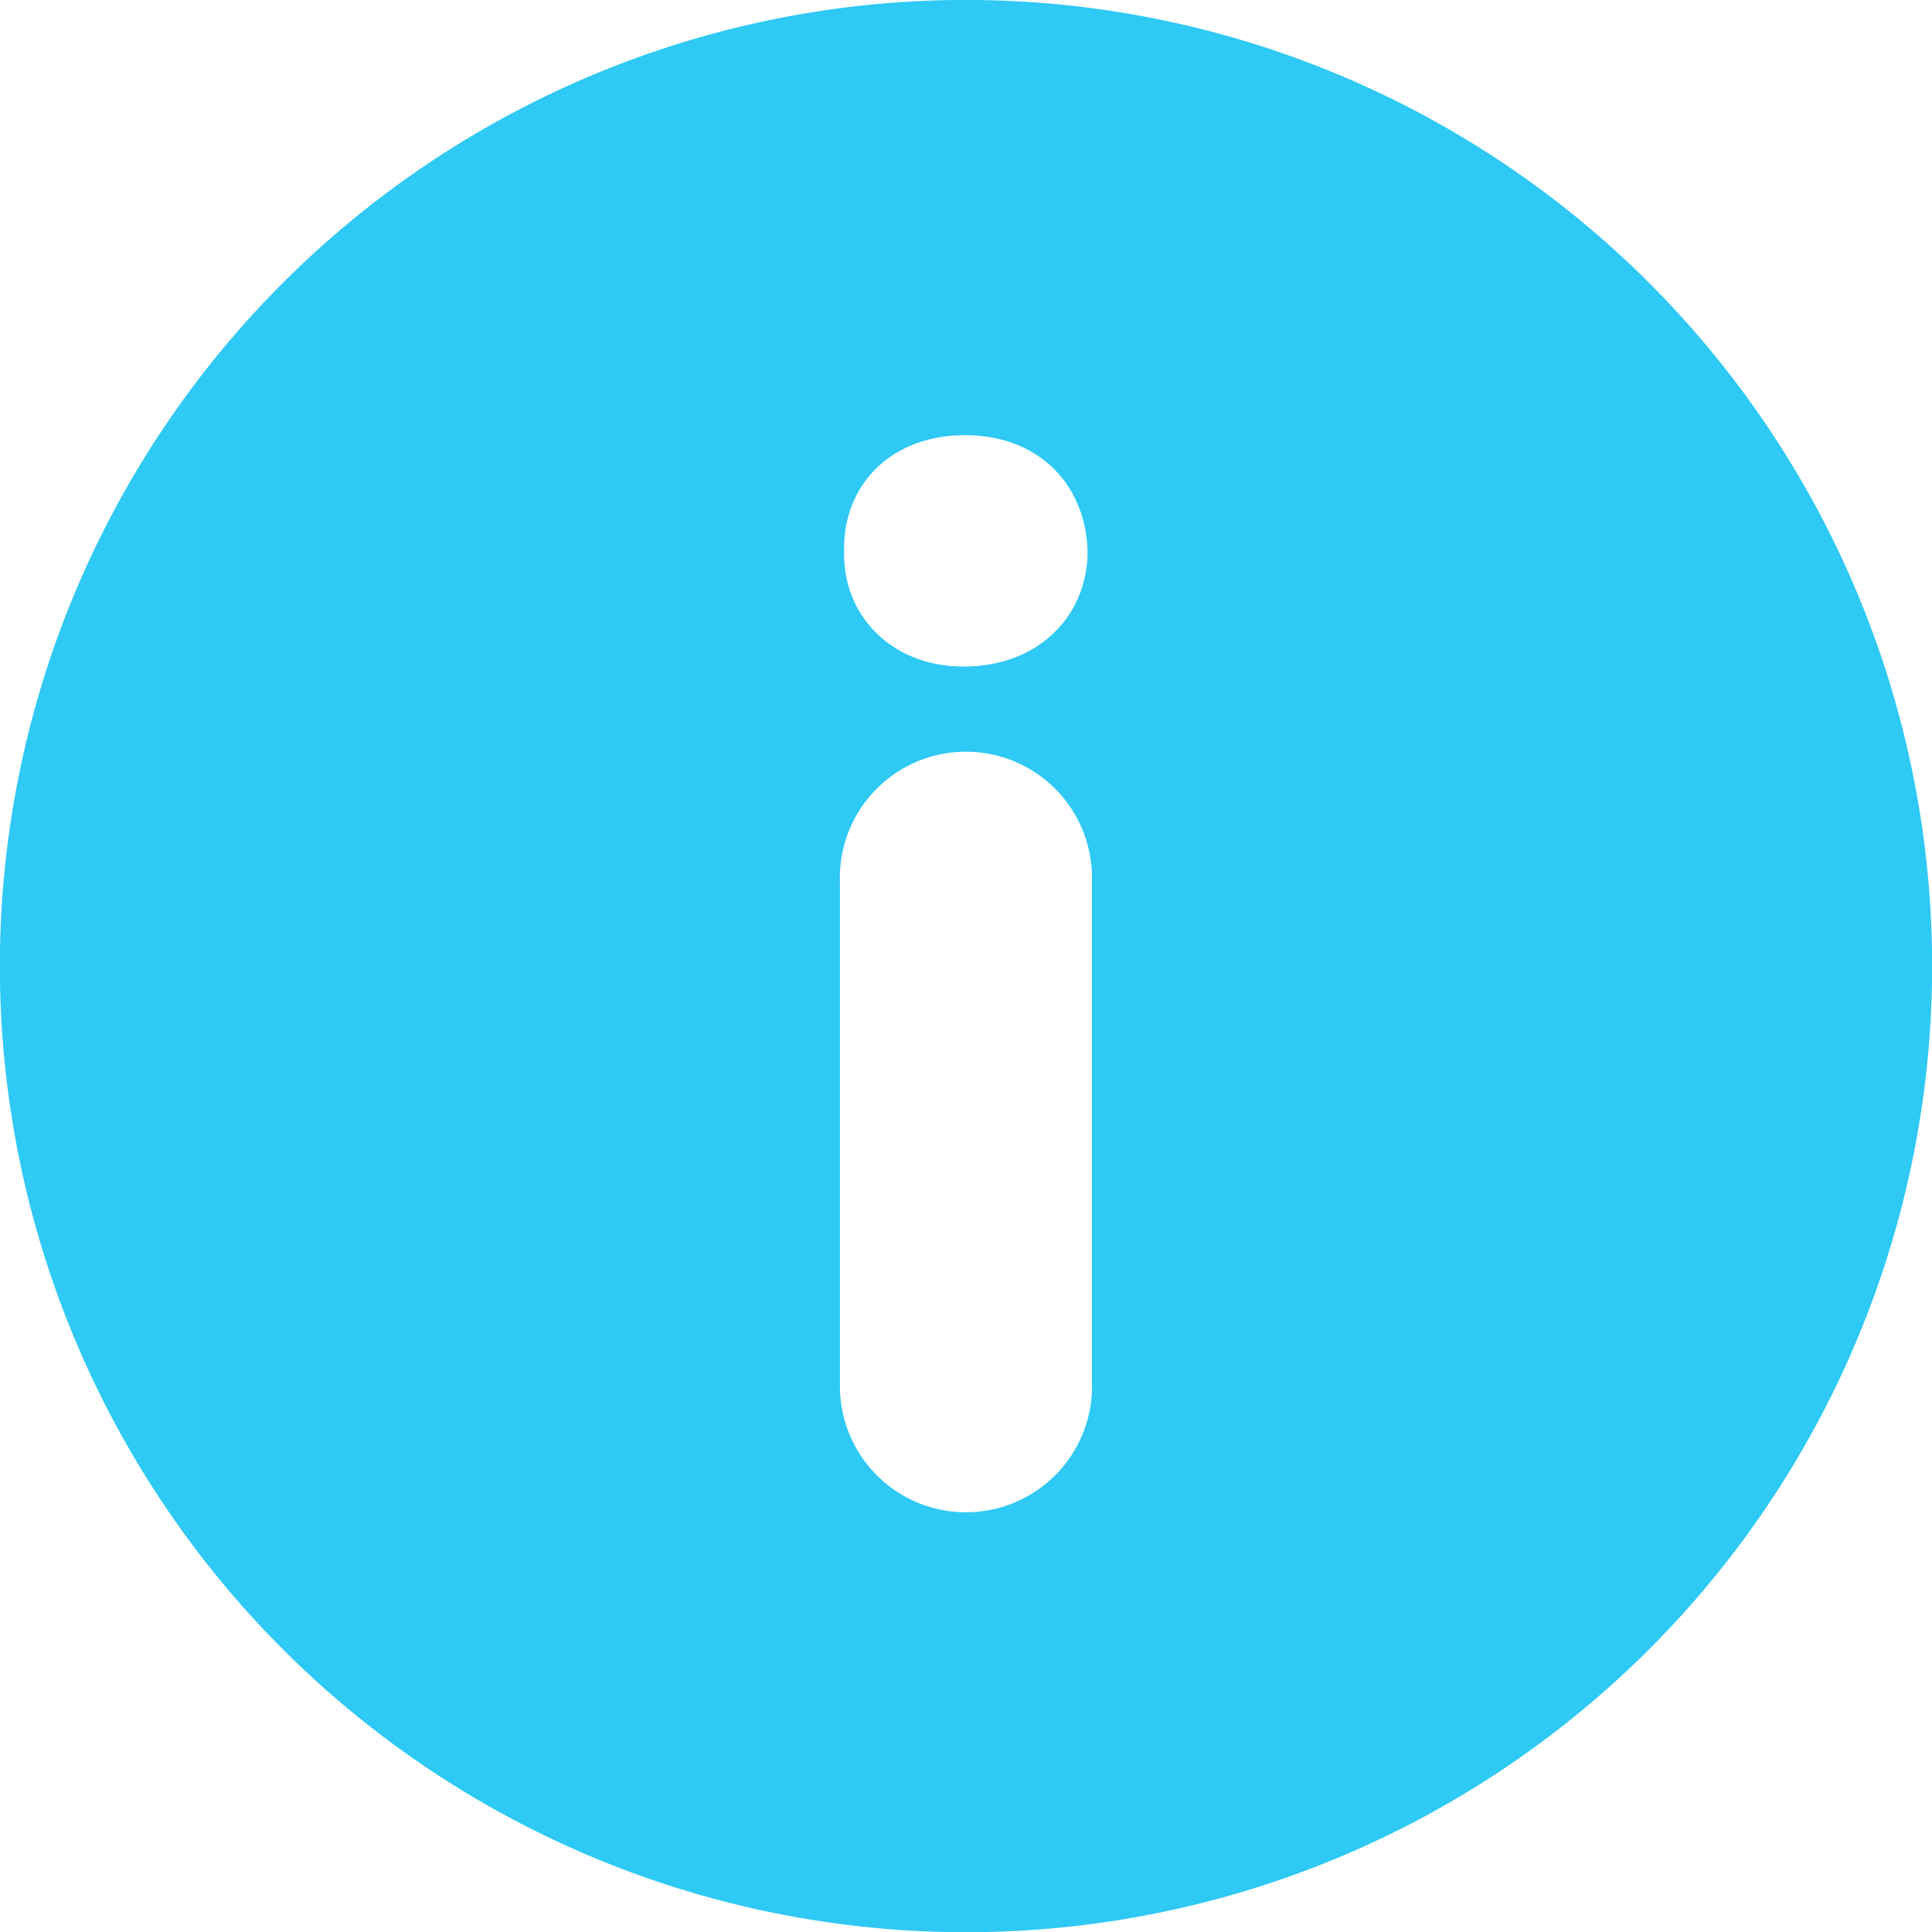 <svg width="12" height="12" fill="none" xmlns="http://www.w3.org/2000/svg"><path fill-rule="evenodd" clip-rule="evenodd" d="M10.243 1.757a6 6 0 10-8.486 8.487 6 6 0 008.486-8.487zM6.783 8.61a.783.783 0 11-1.566 0v-3.13a.783.783 0 111.565 0v3.13zM5.985 4.14c-.45 0-.751-.32-.742-.714-.01-.413.291-.723.751-.723s.751.31.761.723c0 .394-.3.714-.77.714z" fill="#2EC9F5"/></svg>